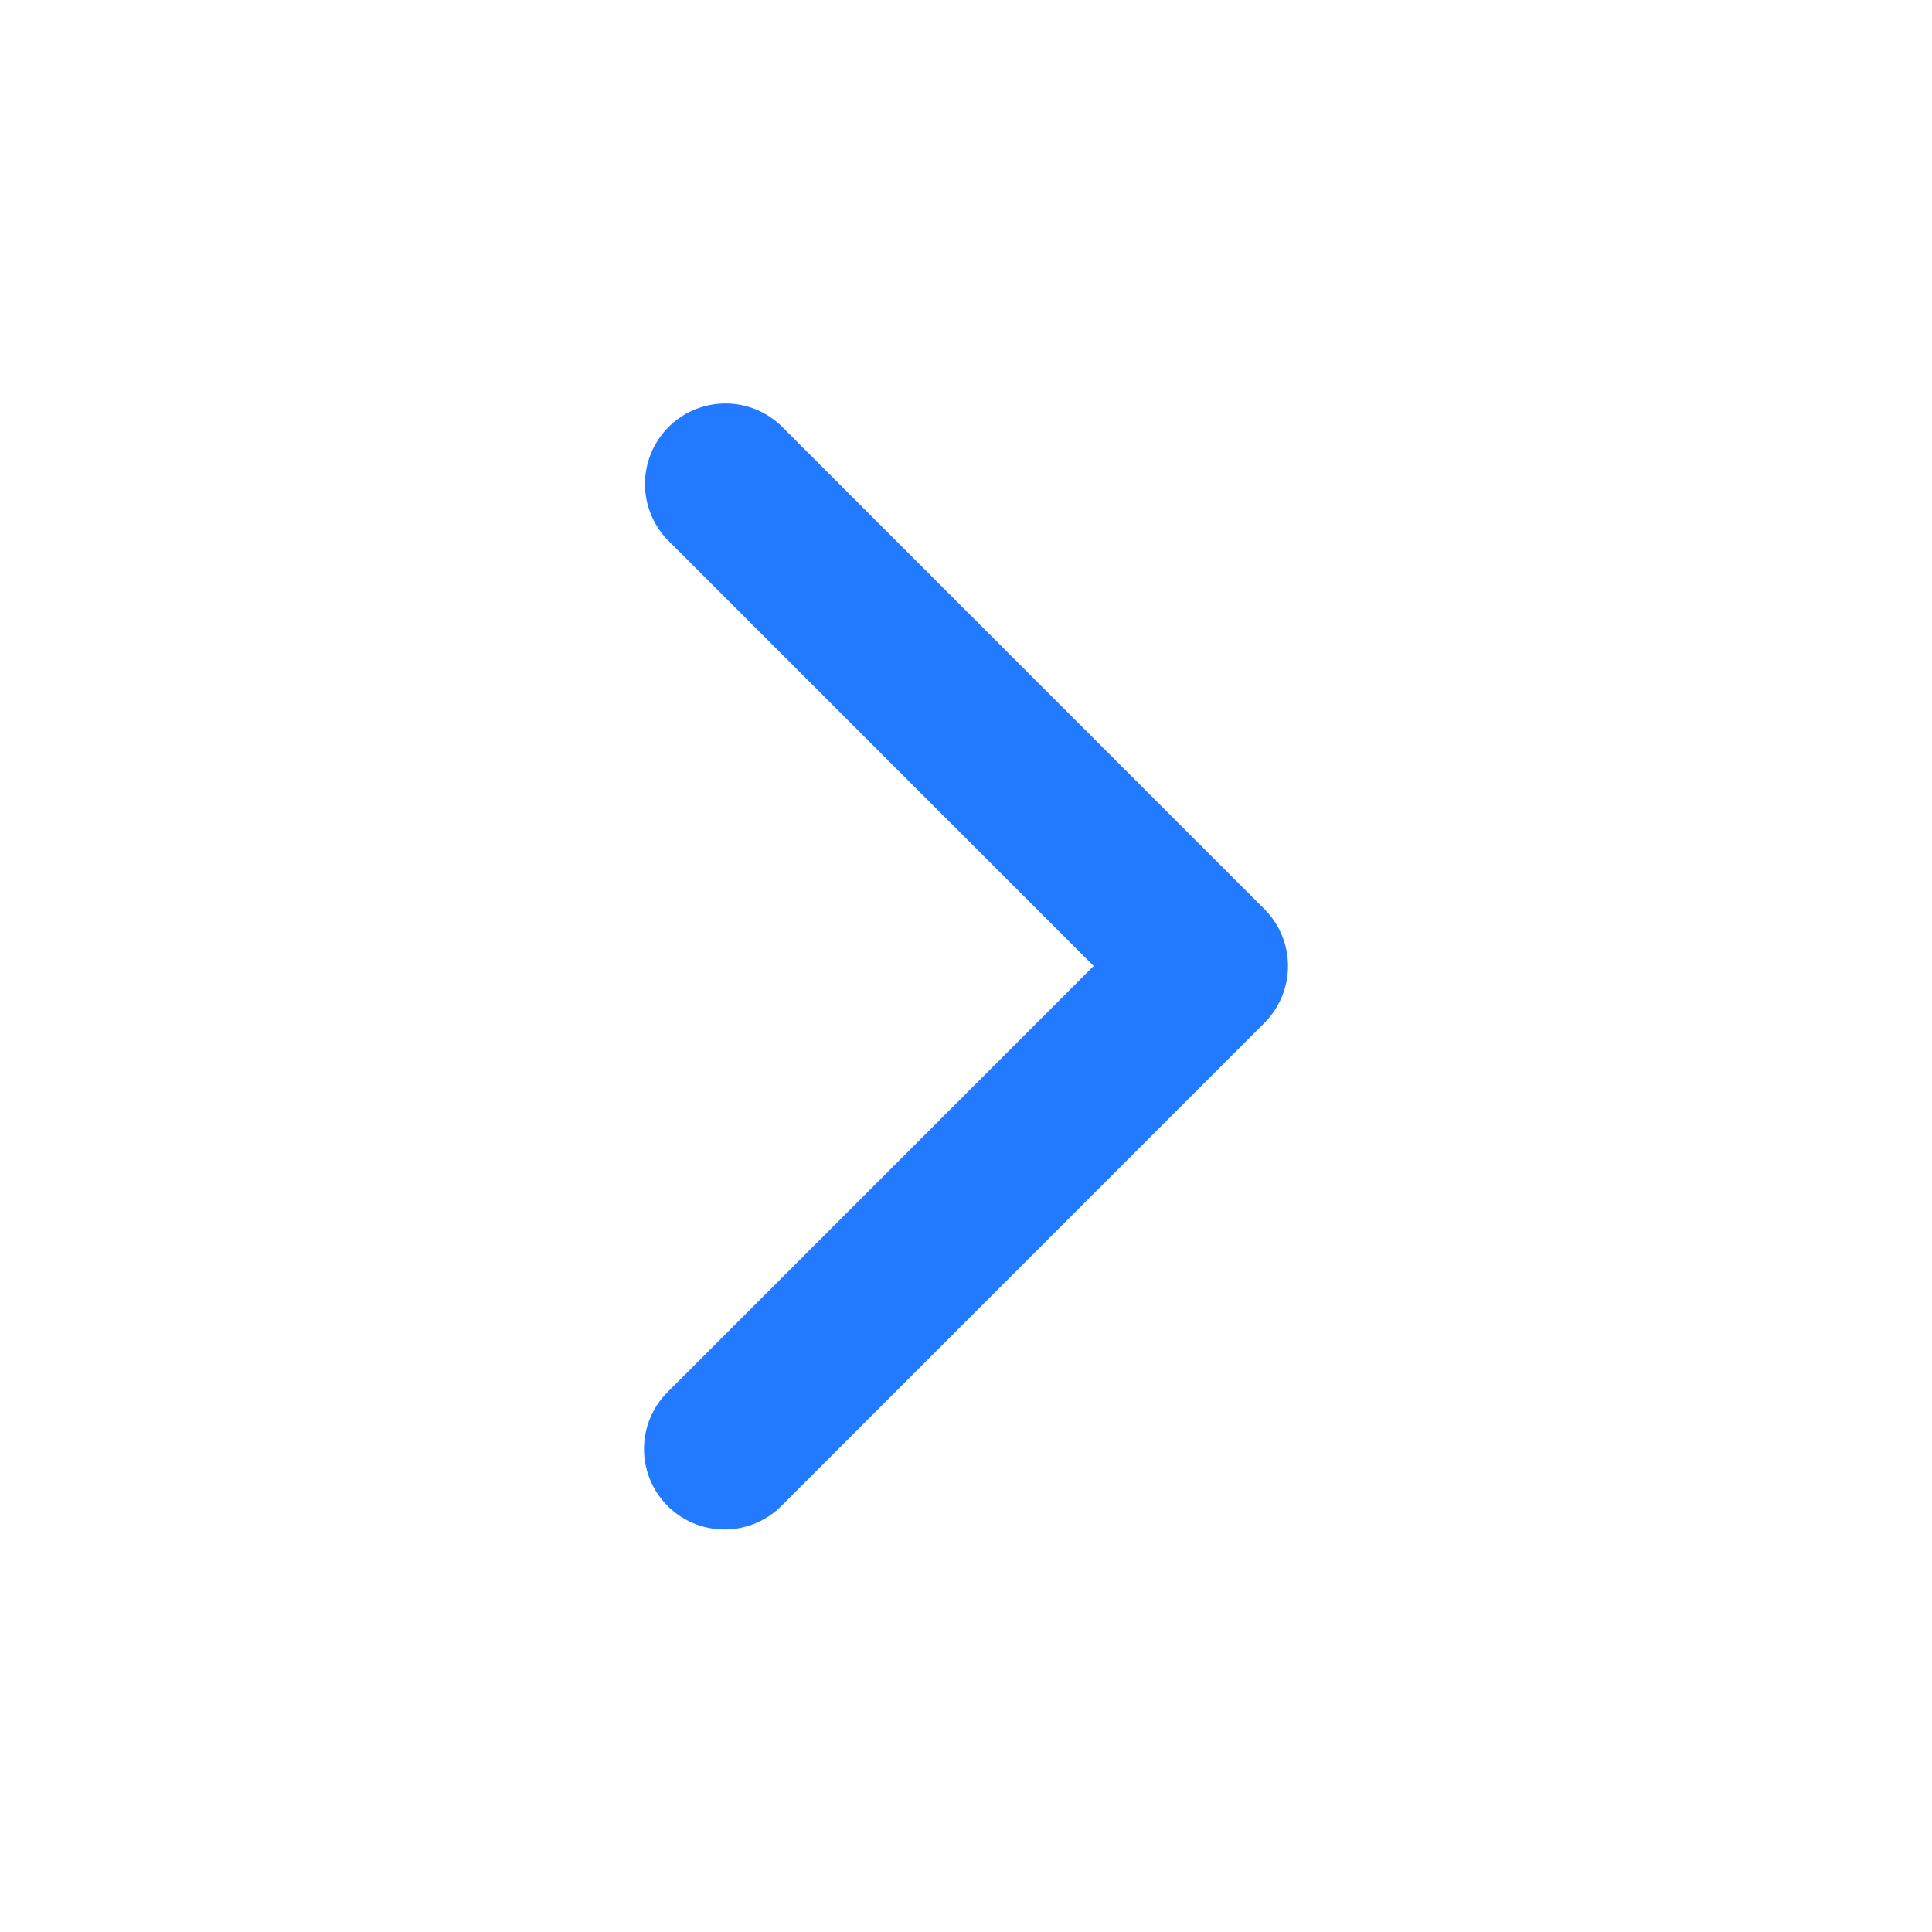 <svg xmlns="http://www.w3.org/2000/svg" width="24" height="24" fill="none"><path fill-rule="evenodd" clip-rule="evenodd" d="M8.293 18.707a1 1 0 0 0 1.414 0l6-6a1 1 0 0 0 0-1.414l-6-6a1 1 0 0 0-1.414 1.414L13.586 12l-5.293 5.293a1 1 0 0 0 0 1.414Z" fill="#217AFF"/></svg>